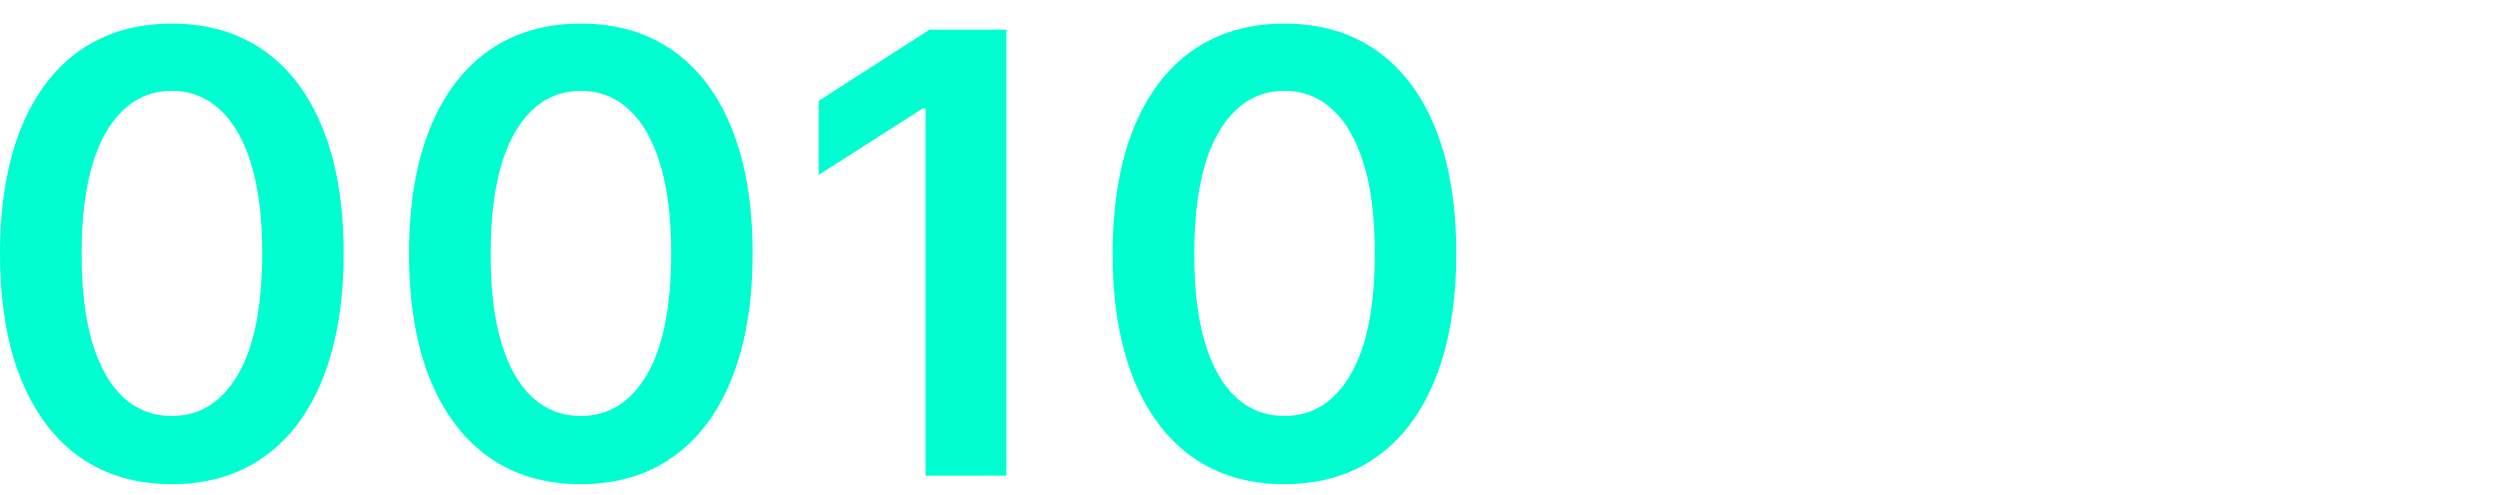 <svg width="106" height="21" viewBox="0 0 106 21" fill="none" xmlns="http://www.w3.org/2000/svg">
<path d="M7.285 20.528C5.764 20.528 4.46 20.143 3.37 19.374C2.287 18.598 1.453 17.481 0.868 16.022C0.289 14.557 0 12.794 0 10.732C0.006 8.67 0.299 6.915 0.877 5.469C1.462 4.016 2.296 2.908 3.379 2.145C4.469 1.382 5.771 1 7.285 1C8.799 1 10.101 1.382 11.19 2.145C12.28 2.908 13.114 4.016 13.693 5.469C14.277 6.921 14.57 8.676 14.57 10.732C14.57 12.8 14.277 14.566 13.693 16.031C13.114 17.49 12.28 18.604 11.19 19.374C10.107 20.143 8.805 20.528 7.285 20.528ZM7.285 17.638C8.467 17.638 9.399 17.056 10.082 15.893C10.772 14.723 11.117 13.003 11.117 10.732C11.117 9.23 10.96 7.968 10.646 6.946C10.332 5.924 9.888 5.155 9.316 4.638C8.744 4.115 8.067 3.853 7.285 3.853C6.109 3.853 5.18 4.438 4.496 5.607C3.813 6.771 3.469 8.479 3.462 10.732C3.456 12.24 3.607 13.508 3.915 14.536C4.229 15.563 4.672 16.339 5.244 16.862C5.817 17.379 6.497 17.638 7.285 17.638Z" fill="#00FFD0"/>
<path d="M24.627 20.528C23.106 20.528 21.801 20.143 20.712 19.374C19.628 18.598 18.794 17.481 18.21 16.022C17.631 14.557 17.342 12.794 17.342 10.732C17.348 8.67 17.64 6.915 18.219 5.469C18.804 4.016 19.638 2.908 20.721 2.145C21.811 1.382 23.112 1 24.627 1C26.141 1 27.443 1.382 28.532 2.145C29.622 2.908 30.456 4.016 31.034 5.469C31.619 6.921 31.911 8.676 31.911 10.732C31.911 12.8 31.619 14.566 31.034 16.031C30.456 17.49 29.622 18.604 28.532 19.374C27.449 20.143 26.147 20.528 24.627 20.528ZM24.627 17.638C25.808 17.638 26.741 17.056 27.424 15.893C28.114 14.723 28.458 13.003 28.458 10.732C28.458 9.23 28.301 7.968 27.987 6.946C27.674 5.924 27.23 5.155 26.658 4.638C26.085 4.115 25.408 3.853 24.627 3.853C23.451 3.853 22.521 4.438 21.838 5.607C21.155 6.771 20.81 8.479 20.804 10.732C20.798 12.24 20.949 13.508 21.257 14.536C21.57 15.563 22.014 16.339 22.586 16.862C23.159 17.379 23.839 17.638 24.627 17.638Z" fill="#00FFD0"/>
<path d="M42.67 1.259V20.168H39.245V4.592H39.134L34.711 7.417V4.278L39.411 1.259H42.67Z" fill="#00FFD0"/>
<path d="M54.461 20.528C52.94 20.528 51.635 20.143 50.546 19.374C49.462 18.598 48.628 17.481 48.044 16.022C47.465 14.557 47.176 12.794 47.176 10.732C47.182 8.67 47.474 6.915 48.053 5.469C48.638 4.016 49.472 2.908 50.555 2.145C51.645 1.382 52.946 1 54.461 1C55.975 1 57.277 1.382 58.366 2.145C59.456 2.908 60.29 4.016 60.868 5.469C61.453 6.921 61.745 8.676 61.745 10.732C61.745 12.8 61.453 14.566 60.868 16.031C60.29 17.49 59.456 18.604 58.366 19.374C57.283 20.143 55.981 20.528 54.461 20.528ZM54.461 17.638C55.642 17.638 56.575 17.056 57.258 15.893C57.948 14.723 58.292 13.003 58.292 10.732C58.292 9.23 58.135 7.968 57.821 6.946C57.508 5.924 57.064 5.155 56.492 4.638C55.919 4.115 55.242 3.853 54.461 3.853C53.285 3.853 52.355 4.438 51.672 5.607C50.989 6.771 50.644 8.479 50.638 10.732C50.632 12.24 50.783 13.508 51.091 14.536C51.404 15.563 51.848 16.339 52.42 16.862C52.992 17.379 53.673 17.638 54.461 17.638Z" fill="#00FFD0"/>
</svg>

